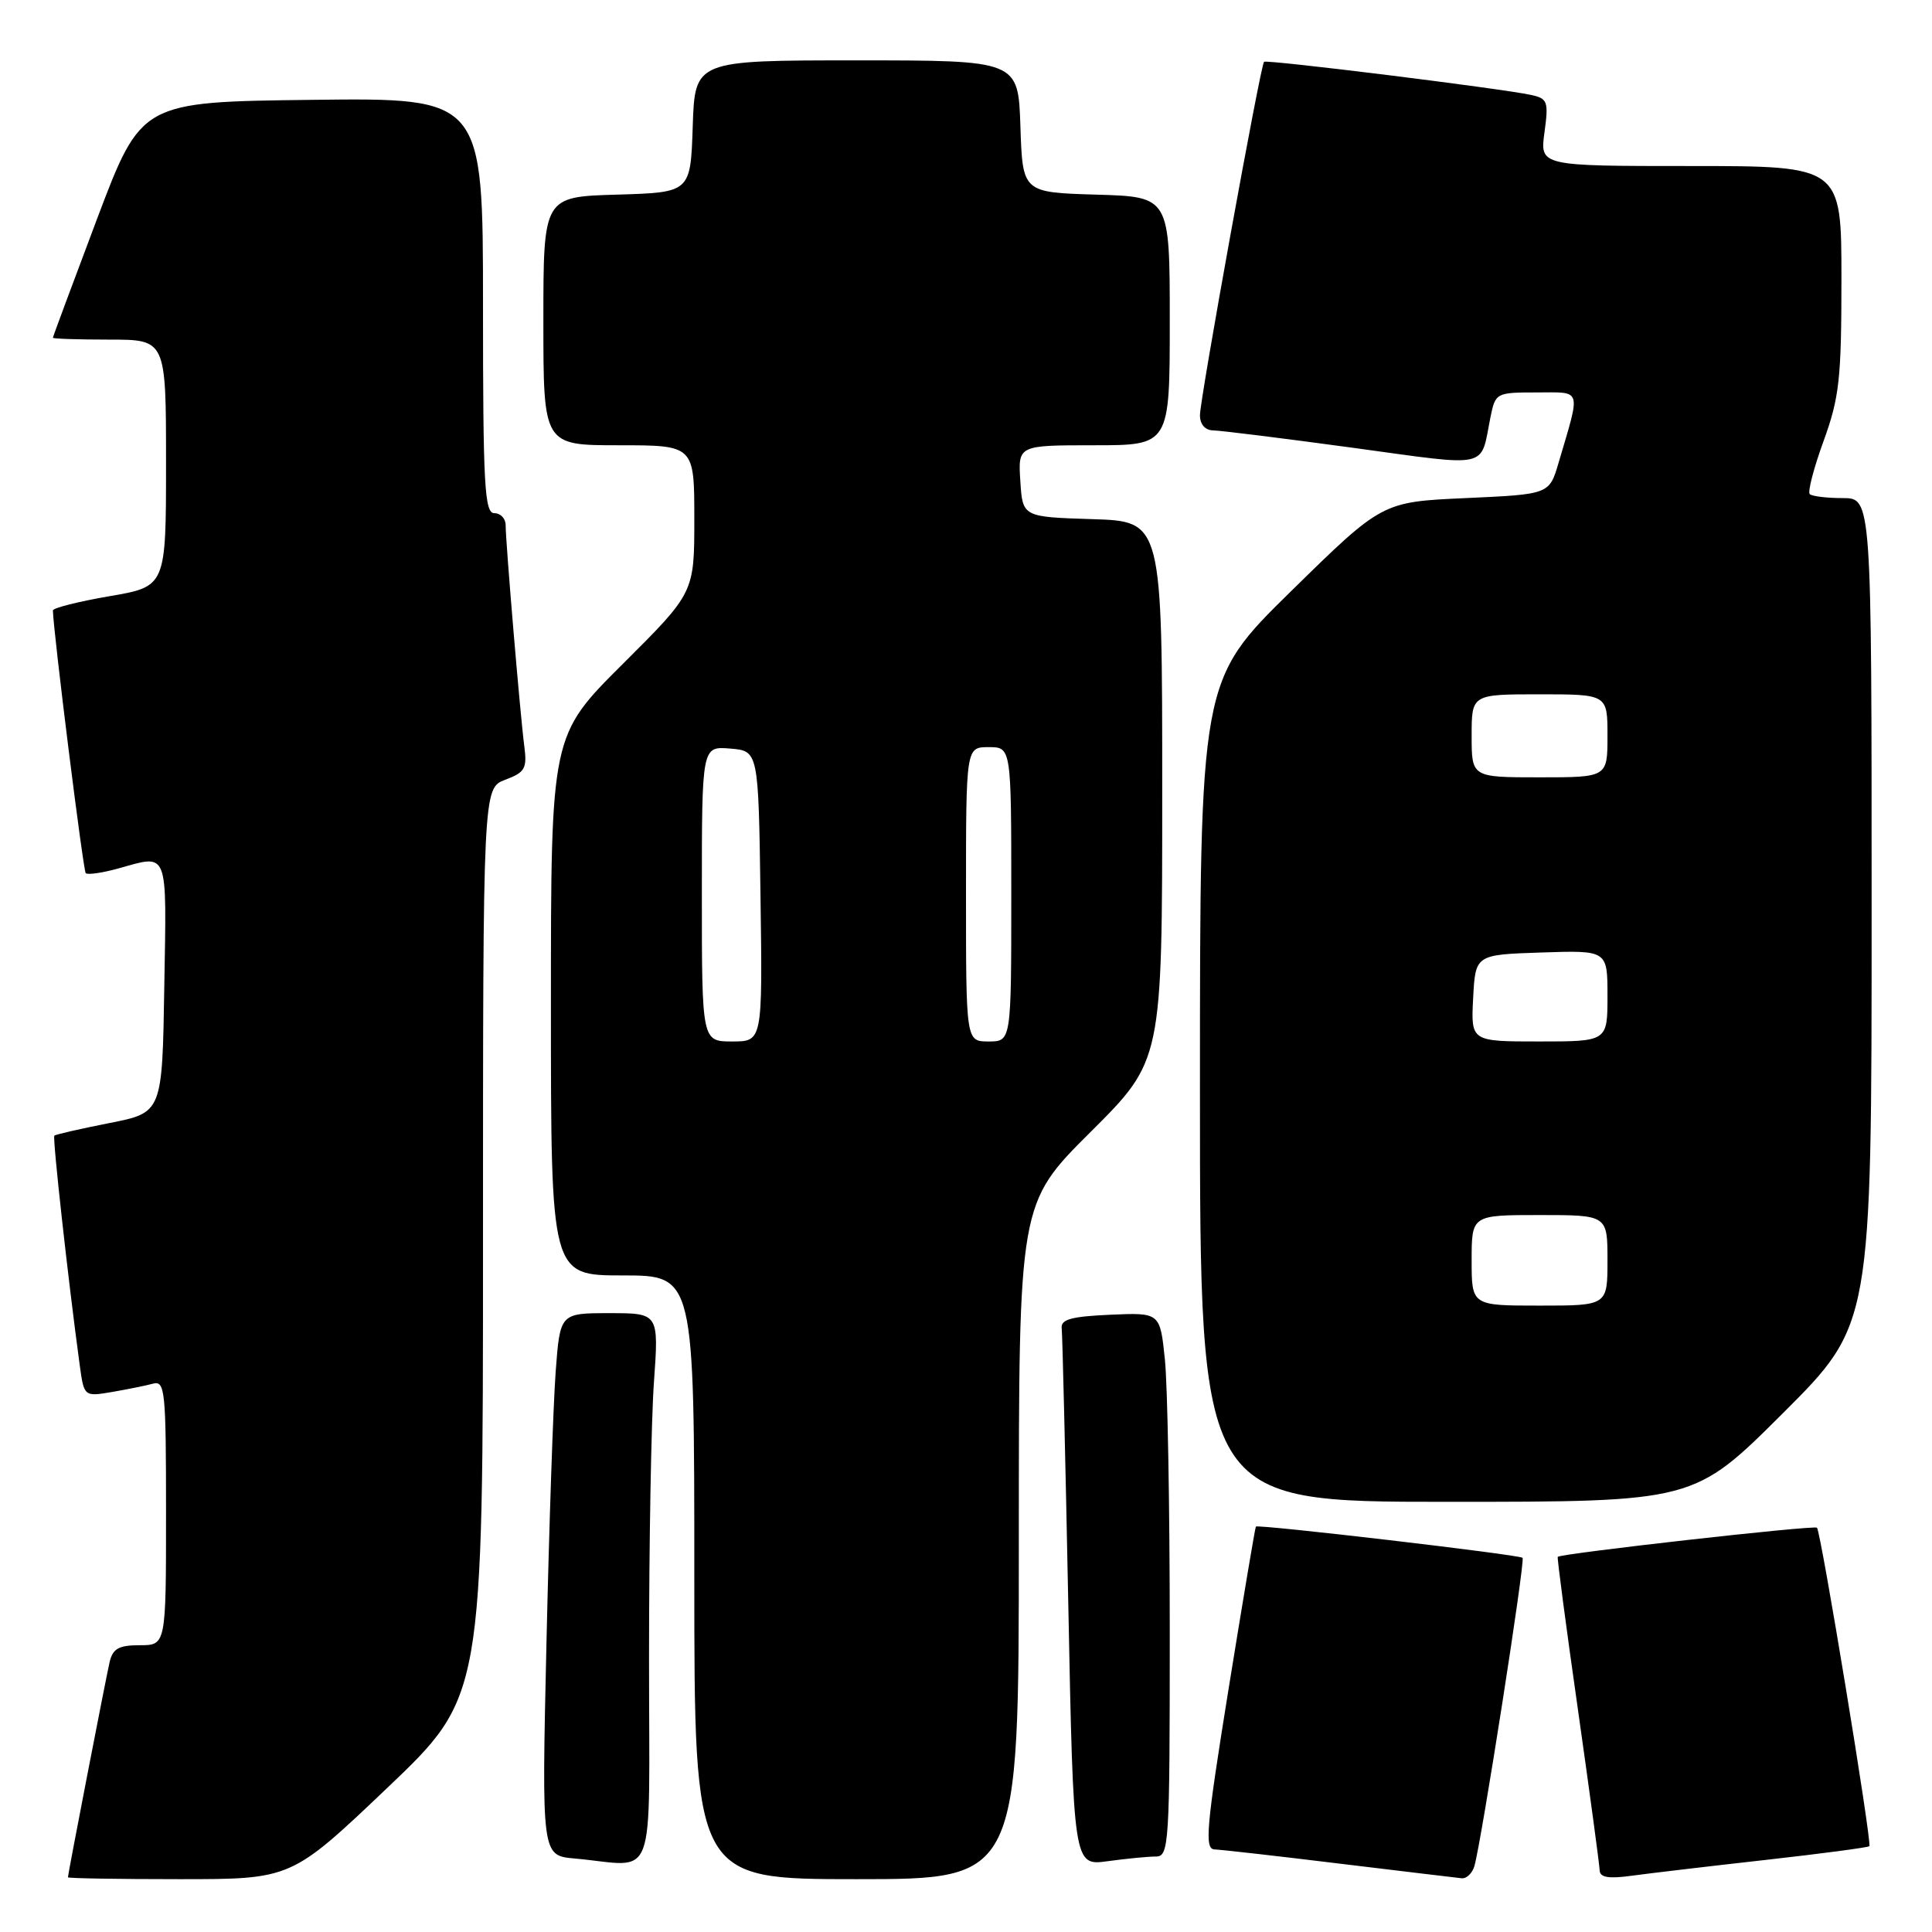 <?xml version="1.0" encoding="UTF-8" standalone="no"?>
<!DOCTYPE svg PUBLIC "-//W3C//DTD SVG 1.1//EN" "http://www.w3.org/Graphics/SVG/1.1/DTD/svg11.dtd" >
<svg xmlns="http://www.w3.org/2000/svg" xmlns:xlink="http://www.w3.org/1999/xlink" version="1.1" viewBox="0 0 256 256">
 <g >
 <path fill="currentColor"
d=" M 51.30 236.92 C 64.00 224.83 64.00 224.83 64.00 164.63 C 64.00 104.44 64.00 104.44 66.95 103.32 C 69.57 102.34 69.86 101.83 69.47 98.85 C 68.94 94.87 67.00 71.84 67.00 69.58 C 67.00 68.71 66.33 68.00 65.50 68.00 C 64.20 68.00 64.00 64.28 64.00 40.48 C 64.00 12.96 64.00 12.96 41.36 13.23 C 18.72 13.50 18.72 13.50 12.86 29.00 C 9.65 37.53 7.01 44.61 7.01 44.75 C 7.00 44.89 10.38 45.00 14.50 45.00 C 22.00 45.00 22.00 45.00 22.00 61.36 C 22.00 77.72 22.00 77.72 14.50 79.00 C 10.38 79.71 7.01 80.56 7.01 80.89 C 7.08 83.84 11.02 115.35 11.36 115.70 C 11.61 115.94 13.54 115.67 15.66 115.08 C 22.40 113.21 22.08 112.37 21.77 130.71 C 21.50 147.43 21.50 147.43 14.50 148.81 C 10.65 149.57 7.37 150.32 7.20 150.48 C 6.94 150.73 9.02 169.53 10.55 180.78 C 11.13 185.07 11.13 185.07 14.82 184.45 C 16.84 184.10 19.29 183.61 20.25 183.35 C 21.87 182.90 22.00 184.19 22.00 200.43 C 22.00 218.00 22.00 218.00 18.52 218.00 C 15.73 218.00 14.94 218.45 14.52 220.25 C 14.00 222.53 9.01 248.29 9.00 248.75 C 9.00 248.89 15.66 249.00 23.80 249.00 C 38.60 249.00 38.60 249.00 51.30 236.92 Z  M 135.00 204.23 C 135.00 159.46 135.00 159.46 144.50 150.00 C 154.00 140.54 154.00 140.54 154.00 104.81 C 154.00 69.08 154.00 69.08 144.75 68.79 C 135.50 68.50 135.50 68.50 135.20 63.75 C 134.89 59.00 134.89 59.00 144.95 59.00 C 155.00 59.00 155.00 59.00 155.00 42.54 C 155.00 26.07 155.00 26.07 145.25 25.79 C 135.50 25.50 135.50 25.50 135.21 16.75 C 134.92 8.00 134.92 8.00 113.50 8.00 C 92.08 8.00 92.08 8.00 91.79 16.75 C 91.50 25.50 91.50 25.50 81.75 25.79 C 72.00 26.07 72.00 26.07 72.00 42.54 C 72.00 59.00 72.00 59.00 82.00 59.00 C 92.00 59.00 92.00 59.00 92.00 68.77 C 92.00 78.54 92.00 78.54 82.50 88.00 C 73.00 97.46 73.00 97.46 73.00 133.23 C 73.00 169.00 73.00 169.00 82.50 169.00 C 92.00 169.00 92.00 169.00 92.00 209.00 C 92.00 249.00 92.00 249.00 113.50 249.00 C 135.00 249.00 135.00 249.00 135.00 204.23 Z  M 195.37 247.25 C 196.31 243.97 202.12 206.79 201.75 206.42 C 201.33 206.00 166.70 201.95 166.41 202.28 C 166.31 202.40 164.69 212.06 162.80 223.75 C 159.82 242.25 159.58 245.01 160.94 245.06 C 161.80 245.09 169.25 245.93 177.50 246.94 C 185.75 247.94 193.03 248.81 193.68 248.88 C 194.33 248.95 195.09 248.21 195.37 247.25 Z  M 233.95 246.45 C 241.35 245.62 247.53 244.80 247.70 244.63 C 248.08 244.26 241.28 202.95 240.76 202.43 C 240.40 202.06 206.78 205.85 206.41 206.29 C 206.31 206.41 207.51 215.50 209.08 226.50 C 210.64 237.50 211.94 247.09 211.96 247.81 C 211.99 248.78 213.13 248.97 216.25 248.54 C 218.59 248.22 226.55 247.28 233.95 246.45 Z  M 86.00 219.65 C 86.00 204.61 86.29 188.19 86.65 183.15 C 87.30 174.00 87.30 174.00 80.75 174.00 C 74.21 174.00 74.21 174.00 73.63 181.75 C 73.31 186.01 72.76 202.18 72.41 217.69 C 71.77 245.87 71.77 245.87 76.13 246.26 C 87.21 247.25 86.00 250.50 86.00 219.65 Z  M 153.14 246.00 C 154.91 246.00 155.00 244.59 155.00 216.15 C 155.00 199.73 154.71 183.51 154.35 180.10 C 153.71 173.92 153.71 173.92 147.10 174.21 C 141.93 174.44 140.54 174.83 140.68 176.00 C 140.78 176.82 141.17 193.19 141.55 212.37 C 142.24 247.24 142.24 247.24 146.76 246.62 C 149.24 246.28 152.12 246.00 153.14 246.00 Z  M 236.23 187.27 C 248.00 175.53 248.00 175.53 248.00 120.77 C 248.00 66.00 248.00 66.00 244.17 66.00 C 242.06 66.00 240.09 65.76 239.80 65.47 C 239.51 65.18 240.33 62.01 241.64 58.42 C 243.73 52.66 244.00 50.17 244.00 36.95 C 244.00 22.00 244.00 22.00 224.02 22.00 C 204.04 22.00 204.04 22.00 204.65 17.55 C 205.21 13.45 205.07 13.06 202.88 12.58 C 198.97 11.73 167.80 7.86 167.49 8.19 C 167.01 8.70 159.00 52.88 159.00 55.01 C 159.00 56.23 159.68 57.01 160.75 57.03 C 161.71 57.04 170.03 58.08 179.24 59.33 C 197.73 61.85 196.10 62.21 197.50 55.25 C 198.15 52.06 198.26 52.00 203.60 52.00 C 209.70 52.00 209.48 51.27 206.52 61.32 C 205.29 65.50 205.29 65.50 194.21 66.00 C 183.14 66.50 183.14 66.50 171.07 78.34 C 159.00 90.18 159.00 90.18 159.00 144.59 C 159.00 199.00 159.00 199.00 191.73 199.00 C 224.47 199.00 224.47 199.00 236.23 187.27 Z  M 93.00 118.44 C 93.00 98.88 93.00 98.88 96.75 99.19 C 100.50 99.50 100.50 99.50 100.77 118.75 C 101.04 138.00 101.04 138.00 97.02 138.00 C 93.00 138.00 93.00 138.00 93.00 118.44 Z  M 128.00 118.50 C 128.00 99.00 128.00 99.00 131.00 99.00 C 134.00 99.00 134.00 99.00 134.00 118.50 C 134.00 138.00 134.00 138.00 131.00 138.00 C 128.00 138.00 128.00 138.00 128.00 118.50 Z  M 195.00 167.00 C 195.00 161.00 195.00 161.00 204.00 161.00 C 213.00 161.00 213.00 161.00 213.00 167.00 C 213.00 173.00 213.00 173.00 204.00 173.00 C 195.00 173.00 195.00 173.00 195.00 167.00 Z  M 195.20 132.25 C 195.50 126.50 195.50 126.50 204.25 126.21 C 213.00 125.92 213.00 125.92 213.00 131.96 C 213.00 138.00 213.00 138.00 203.95 138.00 C 194.90 138.00 194.90 138.00 195.20 132.25 Z  M 195.00 97.50 C 195.00 92.00 195.00 92.00 204.00 92.00 C 213.00 92.00 213.00 92.00 213.00 97.50 C 213.00 103.00 213.00 103.00 204.00 103.00 C 195.00 103.00 195.00 103.00 195.00 97.50 Z "/>
</g>
</svg>